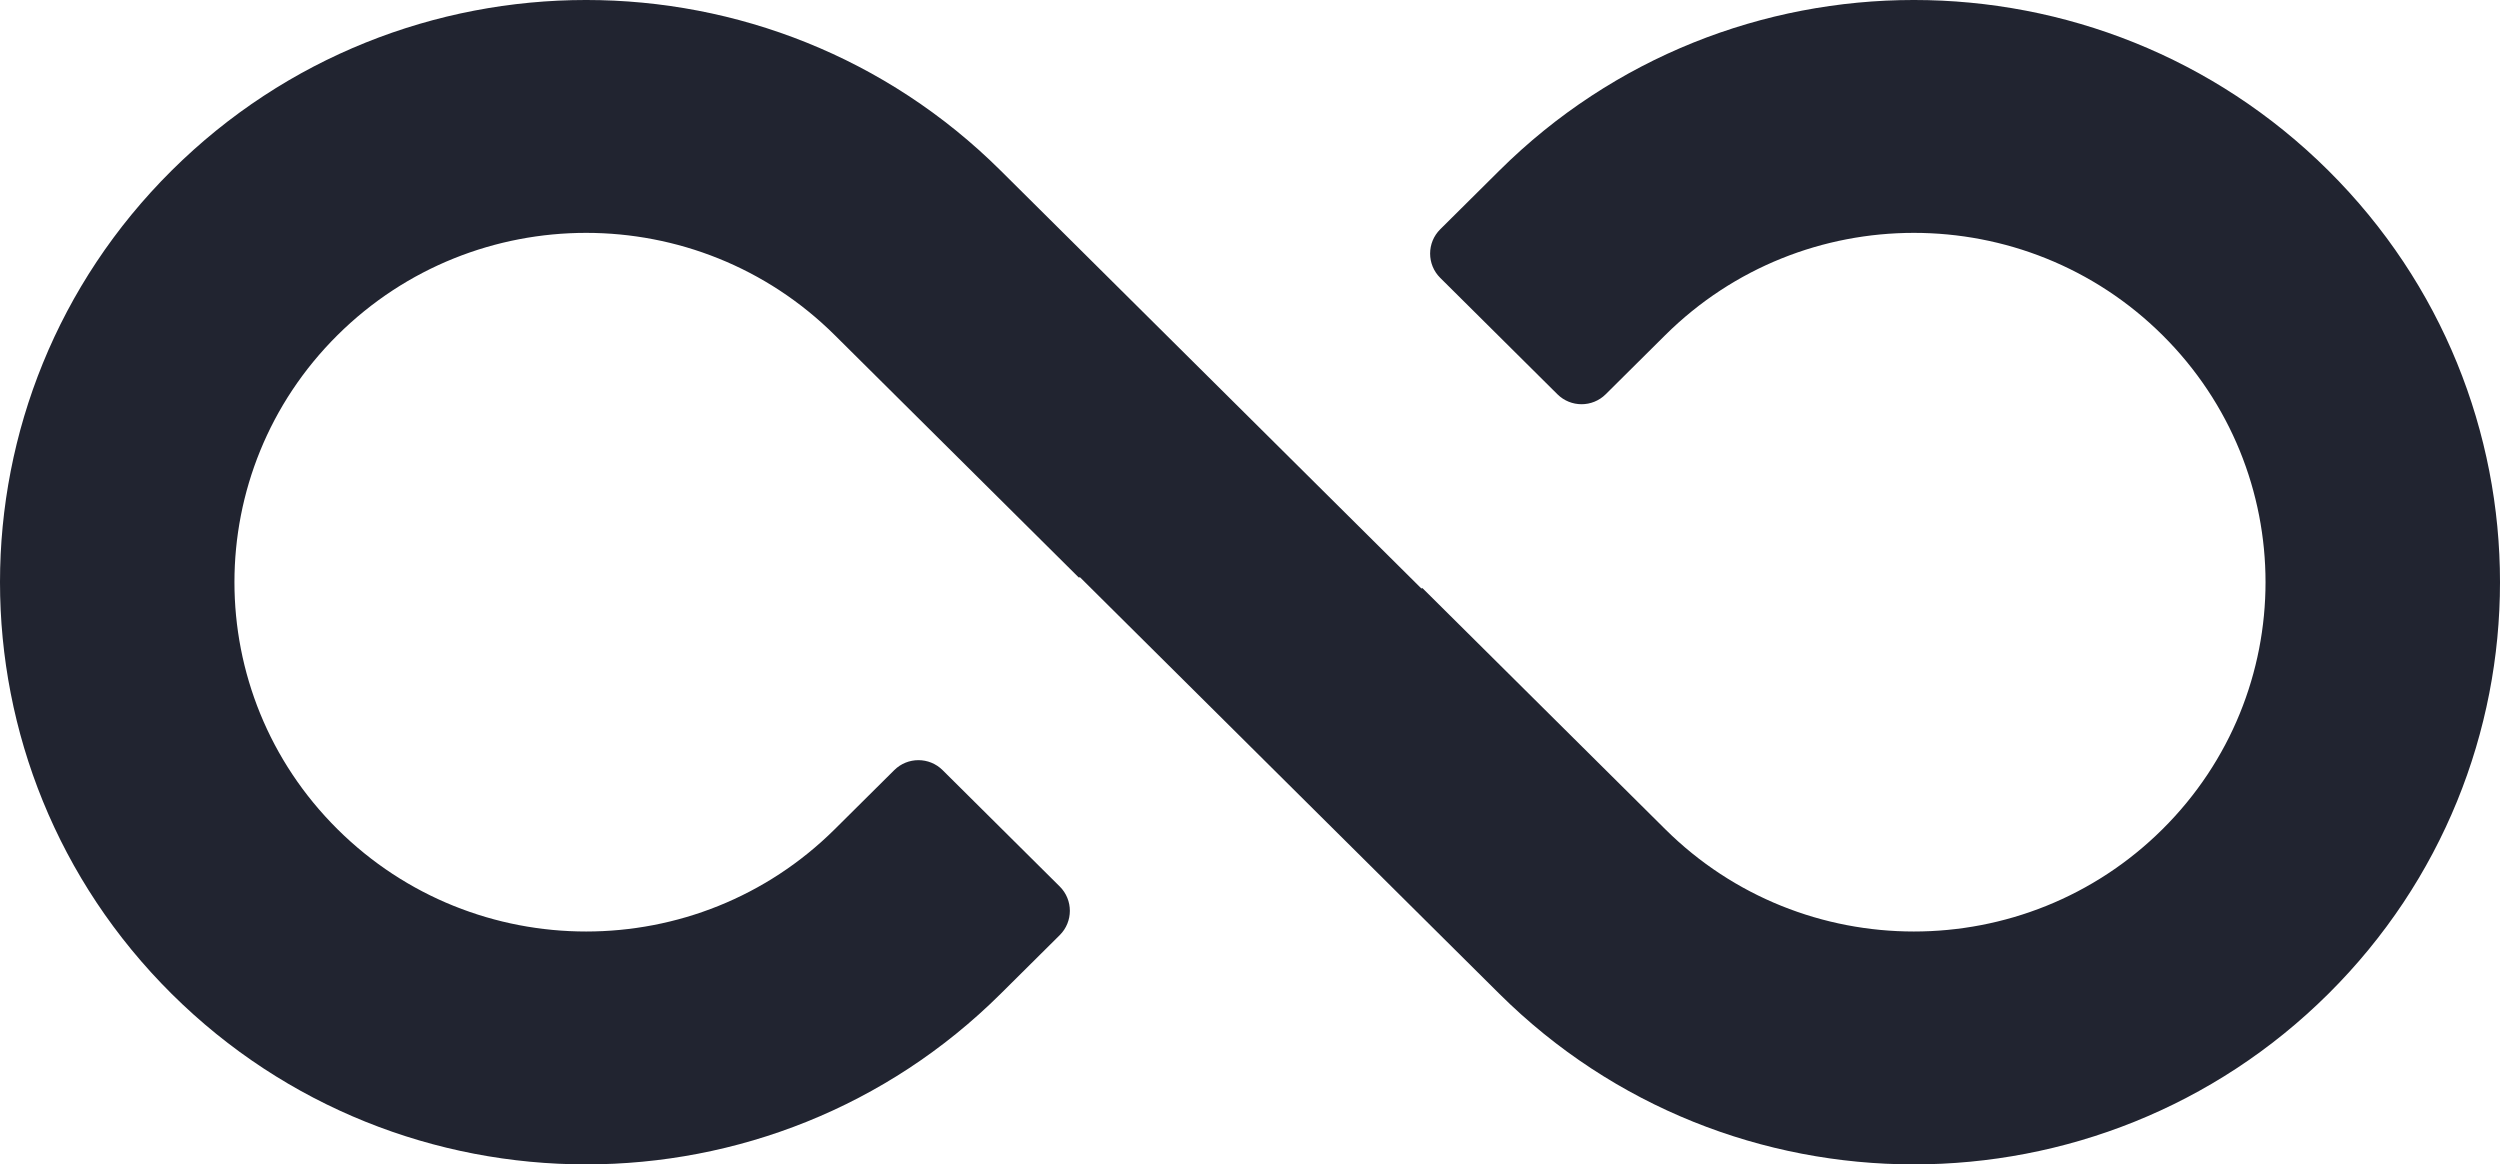 <svg width="73" height="34" viewBox="0 0 73 34" fill="none" xmlns="http://www.w3.org/2000/svg">
<path d="M24.376 9.787L31.496 16.859C31.502 16.865 31.512 16.865 31.517 16.859C31.523 16.853 31.533 16.853 31.539 16.859L36.5 21.787L36.521 21.808L43.783 29.021C50.467 35.66 61.303 35.66 67.987 29.021C74.671 22.382 74.671 11.618 67.987 4.979C61.303 -1.66 50.467 -1.66 43.783 4.979L42.055 6.695C41.661 7.086 41.661 7.723 42.055 8.114L45.477 11.513C45.867 11.9 46.496 11.9 46.886 11.513L48.624 9.787C52.634 5.804 59.136 5.804 63.146 9.787C67.156 13.771 67.156 20.229 63.146 24.212C59.136 28.196 52.634 28.196 48.624 24.212L41.541 17.178C41.535 17.172 41.525 17.172 41.519 17.178C41.513 17.183 41.504 17.183 41.498 17.178L29.217 4.979C22.533 -1.66 11.697 -1.66 5.013 4.979C-1.671 11.618 -1.671 22.382 5.013 29.021C11.697 35.66 22.533 35.66 29.217 29.021L30.945 27.305C31.338 26.914 31.338 26.277 30.945 25.886L27.523 22.487C27.133 22.1 26.503 22.1 26.113 22.487L24.376 24.212C20.366 28.196 13.864 28.196 9.854 24.212C5.843 20.229 5.843 13.771 9.854 9.787C13.864 5.804 20.366 5.804 24.376 9.787Z" fill="#212430"/>
</svg>
